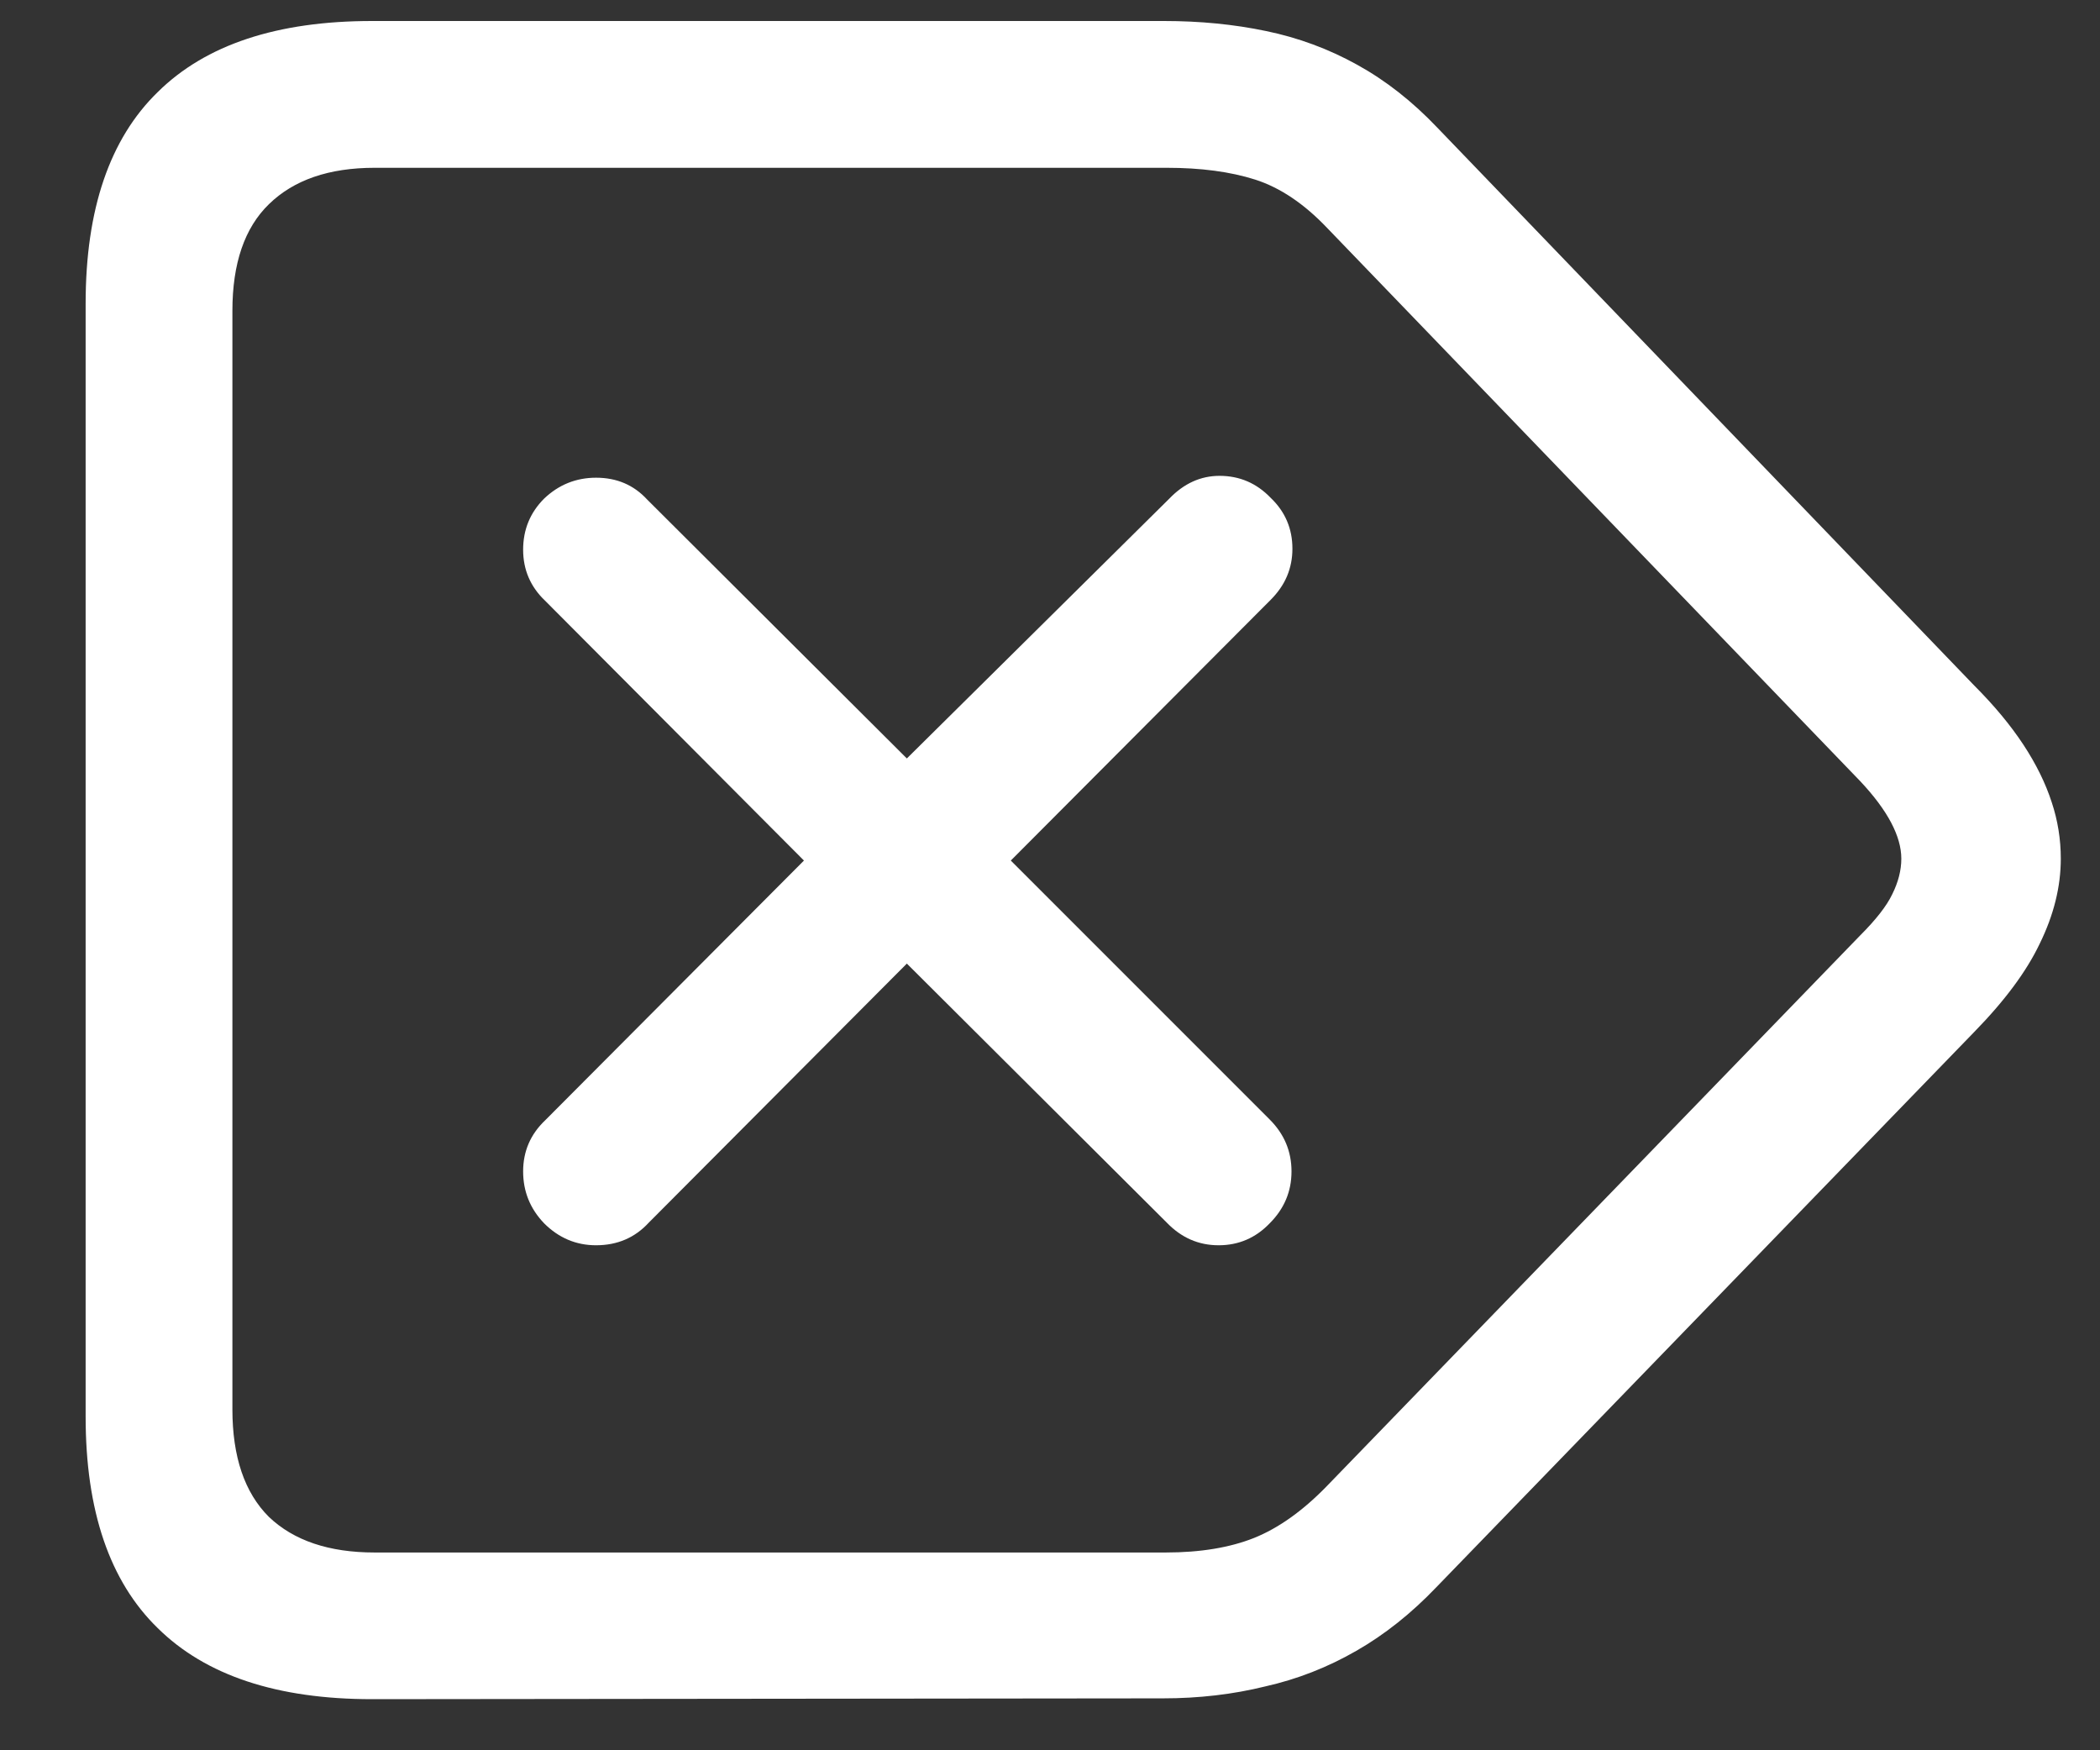 <svg width="18" height="15" viewBox="0 0 18 15" fill="none" xmlns="http://www.w3.org/2000/svg">
<rect x="0" y="0" width="18" height="15" fill="#333333" stroke="none"/>
<path d="M3.188 14.562L9.969 14.555C10.276 14.555 10.568 14.521 10.844 14.453C11.12 14.391 11.38 14.289 11.625 14.148C11.87 14.008 12.099 13.825 12.312 13.602L16.922 8.844C17.182 8.578 17.37 8.326 17.484 8.086C17.604 7.841 17.664 7.599 17.664 7.359C17.664 7.193 17.638 7.031 17.586 6.875C17.534 6.714 17.453 6.549 17.344 6.383C17.234 6.216 17.094 6.047 16.922 5.875L12.32 1.094C12.107 0.87 11.878 0.69 11.633 0.555C11.388 0.419 11.128 0.323 10.852 0.266C10.575 0.208 10.284 0.18 9.977 0.18H3.188C2.375 0.18 1.763 0.383 1.352 0.789C0.94 1.19 0.734 1.794 0.734 2.602V12.141C0.734 12.948 0.94 13.552 1.352 13.953C1.763 14.359 2.375 14.562 3.188 14.562ZM3.211 13.305C2.82 13.305 2.518 13.203 2.305 13C2.096 12.792 1.992 12.484 1.992 12.078V2.664C1.992 2.258 2.096 1.953 2.305 1.75C2.518 1.542 2.82 1.438 3.211 1.438H10C10.292 1.438 10.544 1.471 10.758 1.539C10.971 1.607 11.177 1.745 11.375 1.953L15.945 6.695C16.18 6.945 16.297 7.167 16.297 7.359C16.297 7.458 16.271 7.56 16.219 7.664C16.172 7.763 16.081 7.88 15.945 8.016L11.367 12.742C11.164 12.95 10.958 13.096 10.75 13.18C10.542 13.263 10.289 13.305 9.992 13.305H3.211ZM5.109 10.672C5.292 10.672 5.443 10.607 5.562 10.477L7.773 8.258L10 10.477C10.125 10.607 10.273 10.672 10.445 10.672C10.617 10.672 10.763 10.609 10.883 10.484C11.008 10.359 11.07 10.211 11.07 10.039C11.07 9.867 11.008 9.719 10.883 9.594L8.664 7.375L10.891 5.141C11.016 5.016 11.078 4.87 11.078 4.703C11.078 4.531 11.016 4.385 10.891 4.266C10.771 4.141 10.625 4.078 10.453 4.078C10.292 4.078 10.148 4.143 10.023 4.273L7.773 6.5L5.547 4.281C5.432 4.156 5.286 4.094 5.109 4.094C4.938 4.094 4.789 4.154 4.664 4.273C4.544 4.393 4.484 4.539 4.484 4.711C4.484 4.883 4.547 5.029 4.672 5.148L6.891 7.375L4.672 9.602C4.547 9.721 4.484 9.867 4.484 10.039C4.484 10.211 4.544 10.359 4.664 10.484C4.789 10.609 4.938 10.672 5.109 10.672Z" fill="white"/>
</svg>
